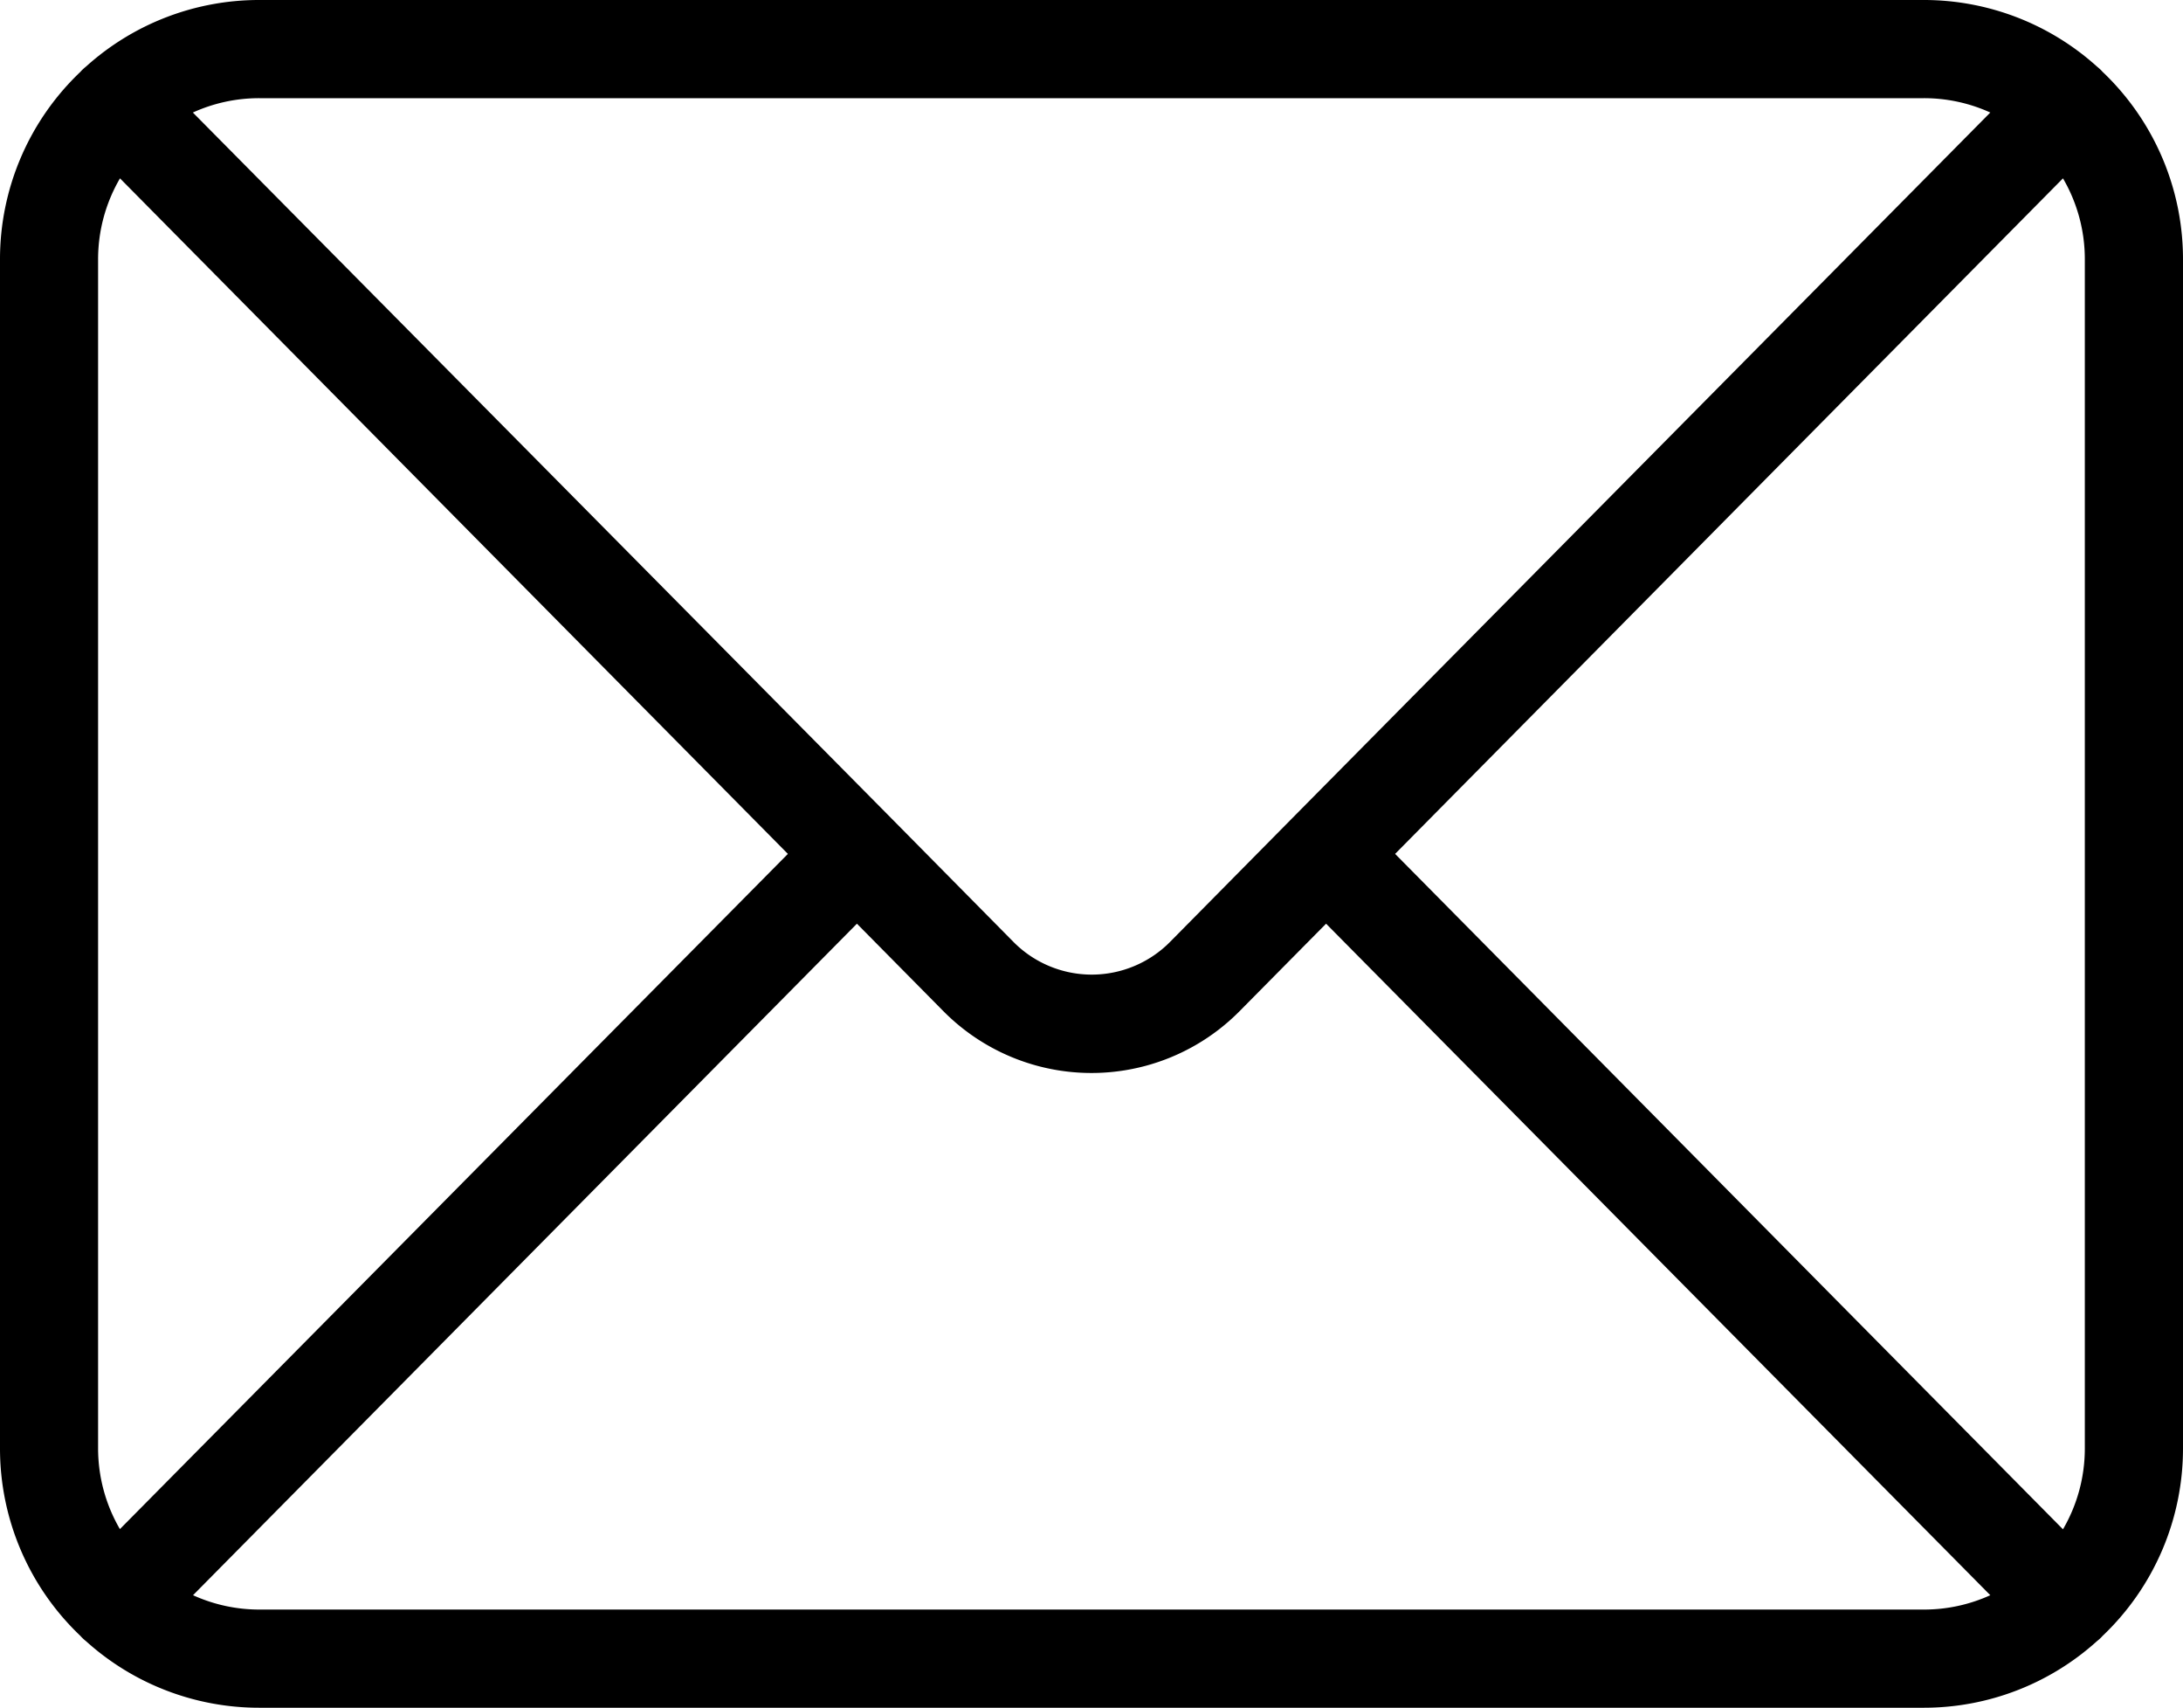 <svg xmlns="http://www.w3.org/2000/svg" viewBox="0 0 538.54 421.29"><g id="Слой_2" data-name="Слой 2"><g id="Objects"><path d="M518.7,17.72c-.13-.14-.25-.28-.38-.41-.32-.32-.66-.61-1-.89A63.73,63.73,0,0,0,474.58,0H64A63.71,63.71,0,0,0,21.22,16.42a12,12,0,0,0-1,.89c-.14.13-.25.27-.38.41A63.76,63.76,0,0,0,0,64V357.33a63.76,63.76,0,0,0,19.84,46.24c.13.14.24.28.38.41a12,12,0,0,0,1,.89A63.71,63.71,0,0,0,64,421.29H474.58a63.69,63.69,0,0,0,42.74-16.43,11.66,11.66,0,0,0,1-.88c.13-.13.25-.27.38-.41a63.76,63.76,0,0,0,19.84-46.24V64A63.76,63.76,0,0,0,518.7,17.72ZM344.17,210.65,508.93,44A39.49,39.49,0,0,1,514.32,64V357.33a39.49,39.49,0,0,1-5.39,19.94ZM474.58,24.22A39.46,39.46,0,0,1,491,27.76L318.64,202h0l0,0-30,30.37a27.16,27.16,0,0,1-38.62,0l-30-30.37,0,0h0L47.58,27.76A39.51,39.51,0,0,1,64,24.22Zm-445,353a39.58,39.58,0,0,1-5.38-19.94V64A39.58,39.58,0,0,1,29.6,44L194.37,210.65ZM64,397.07a39.51,39.51,0,0,1-16.38-3.54L211.4,227.87l21.33,21.58a51.39,51.39,0,0,0,73.07,0l21.34-21.58L491,393.53a39.46,39.46,0,0,1-16.37,3.54Z"/></g></g></svg>